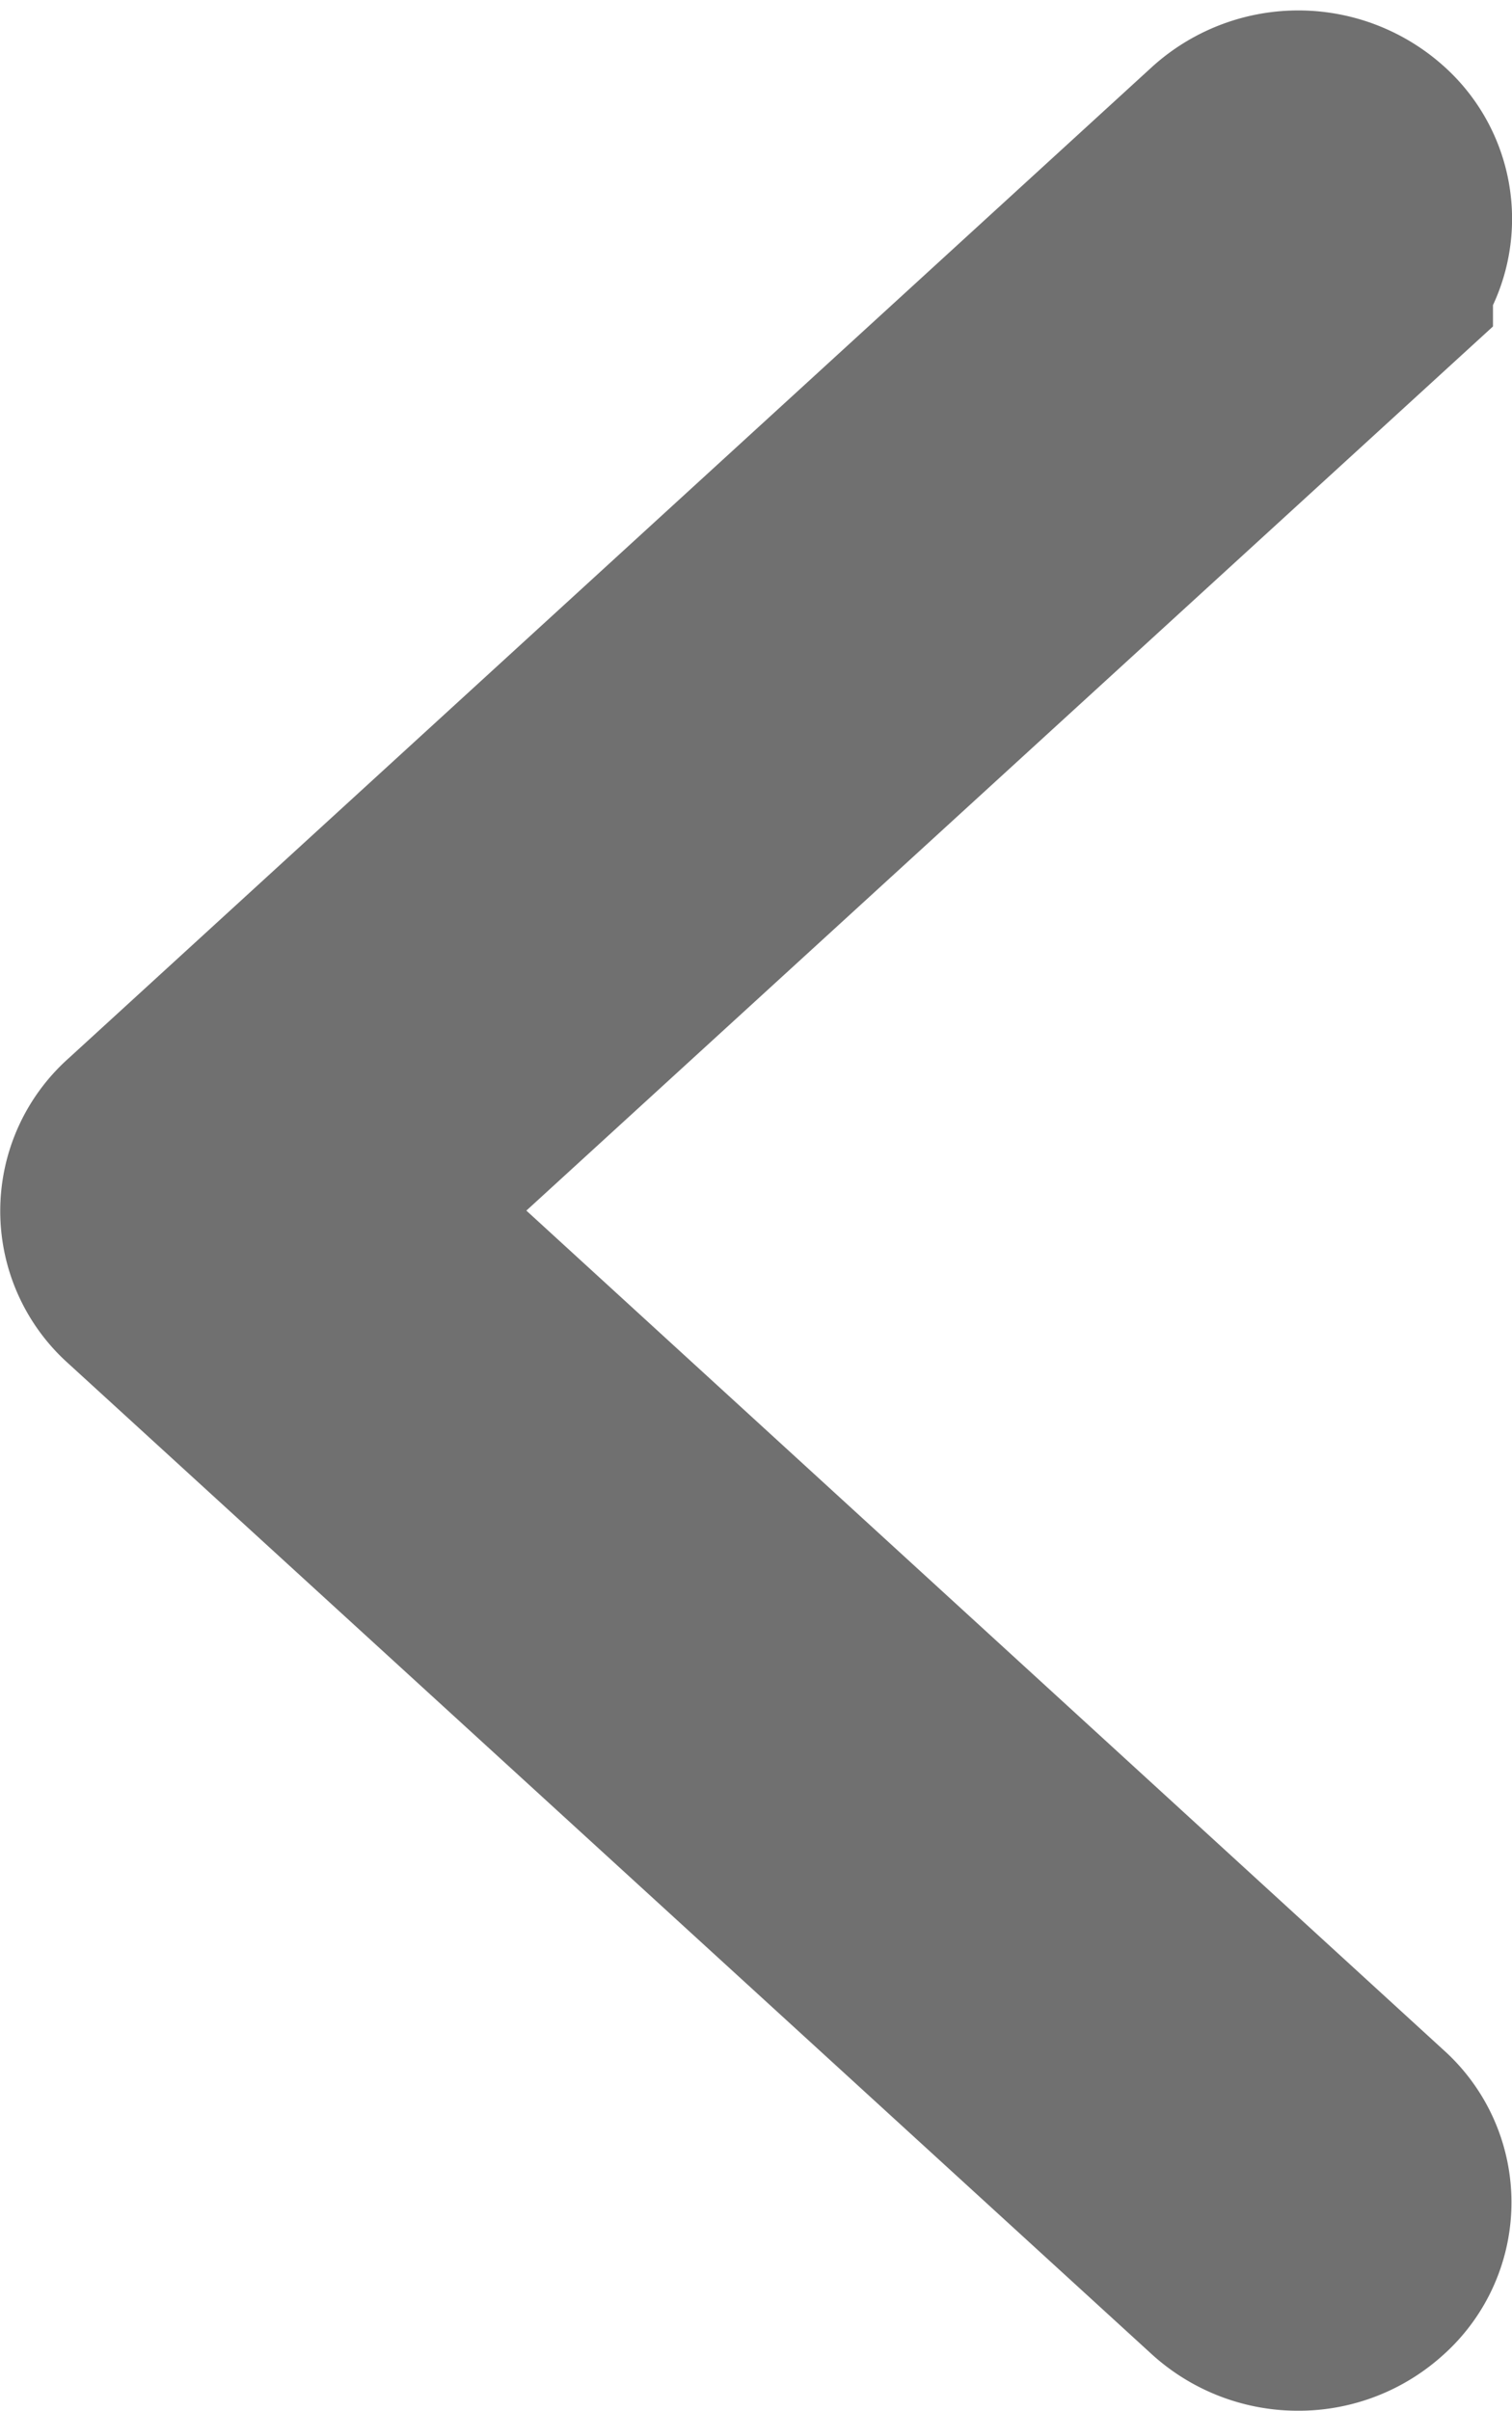 <svg xmlns="http://www.w3.org/2000/svg" width="5.084" height="8.104" viewBox="0 0 5.084 8.104">
  <g id="Group_489" data-name="Group 489" transform="translate(0.5 0.535)">
    <path id="Path_481" data-name="Path 481" d="M196.53,233.525l3.491-3.192a.188.188,0,0,0,0-.283.232.232,0,0,0-.309,0l-3.646,3.335a.188.188,0,0,0,0,.283L199.711,237a.23.23,0,0,0,.154.059.224.224,0,0,0,.154-.059.188.188,0,0,0,0-.283Zm0,0" transform="translate(-196.001 -229.991)" fill="#707070" stroke="#707070" stroke-width="1"/>
  </g>
</svg>
